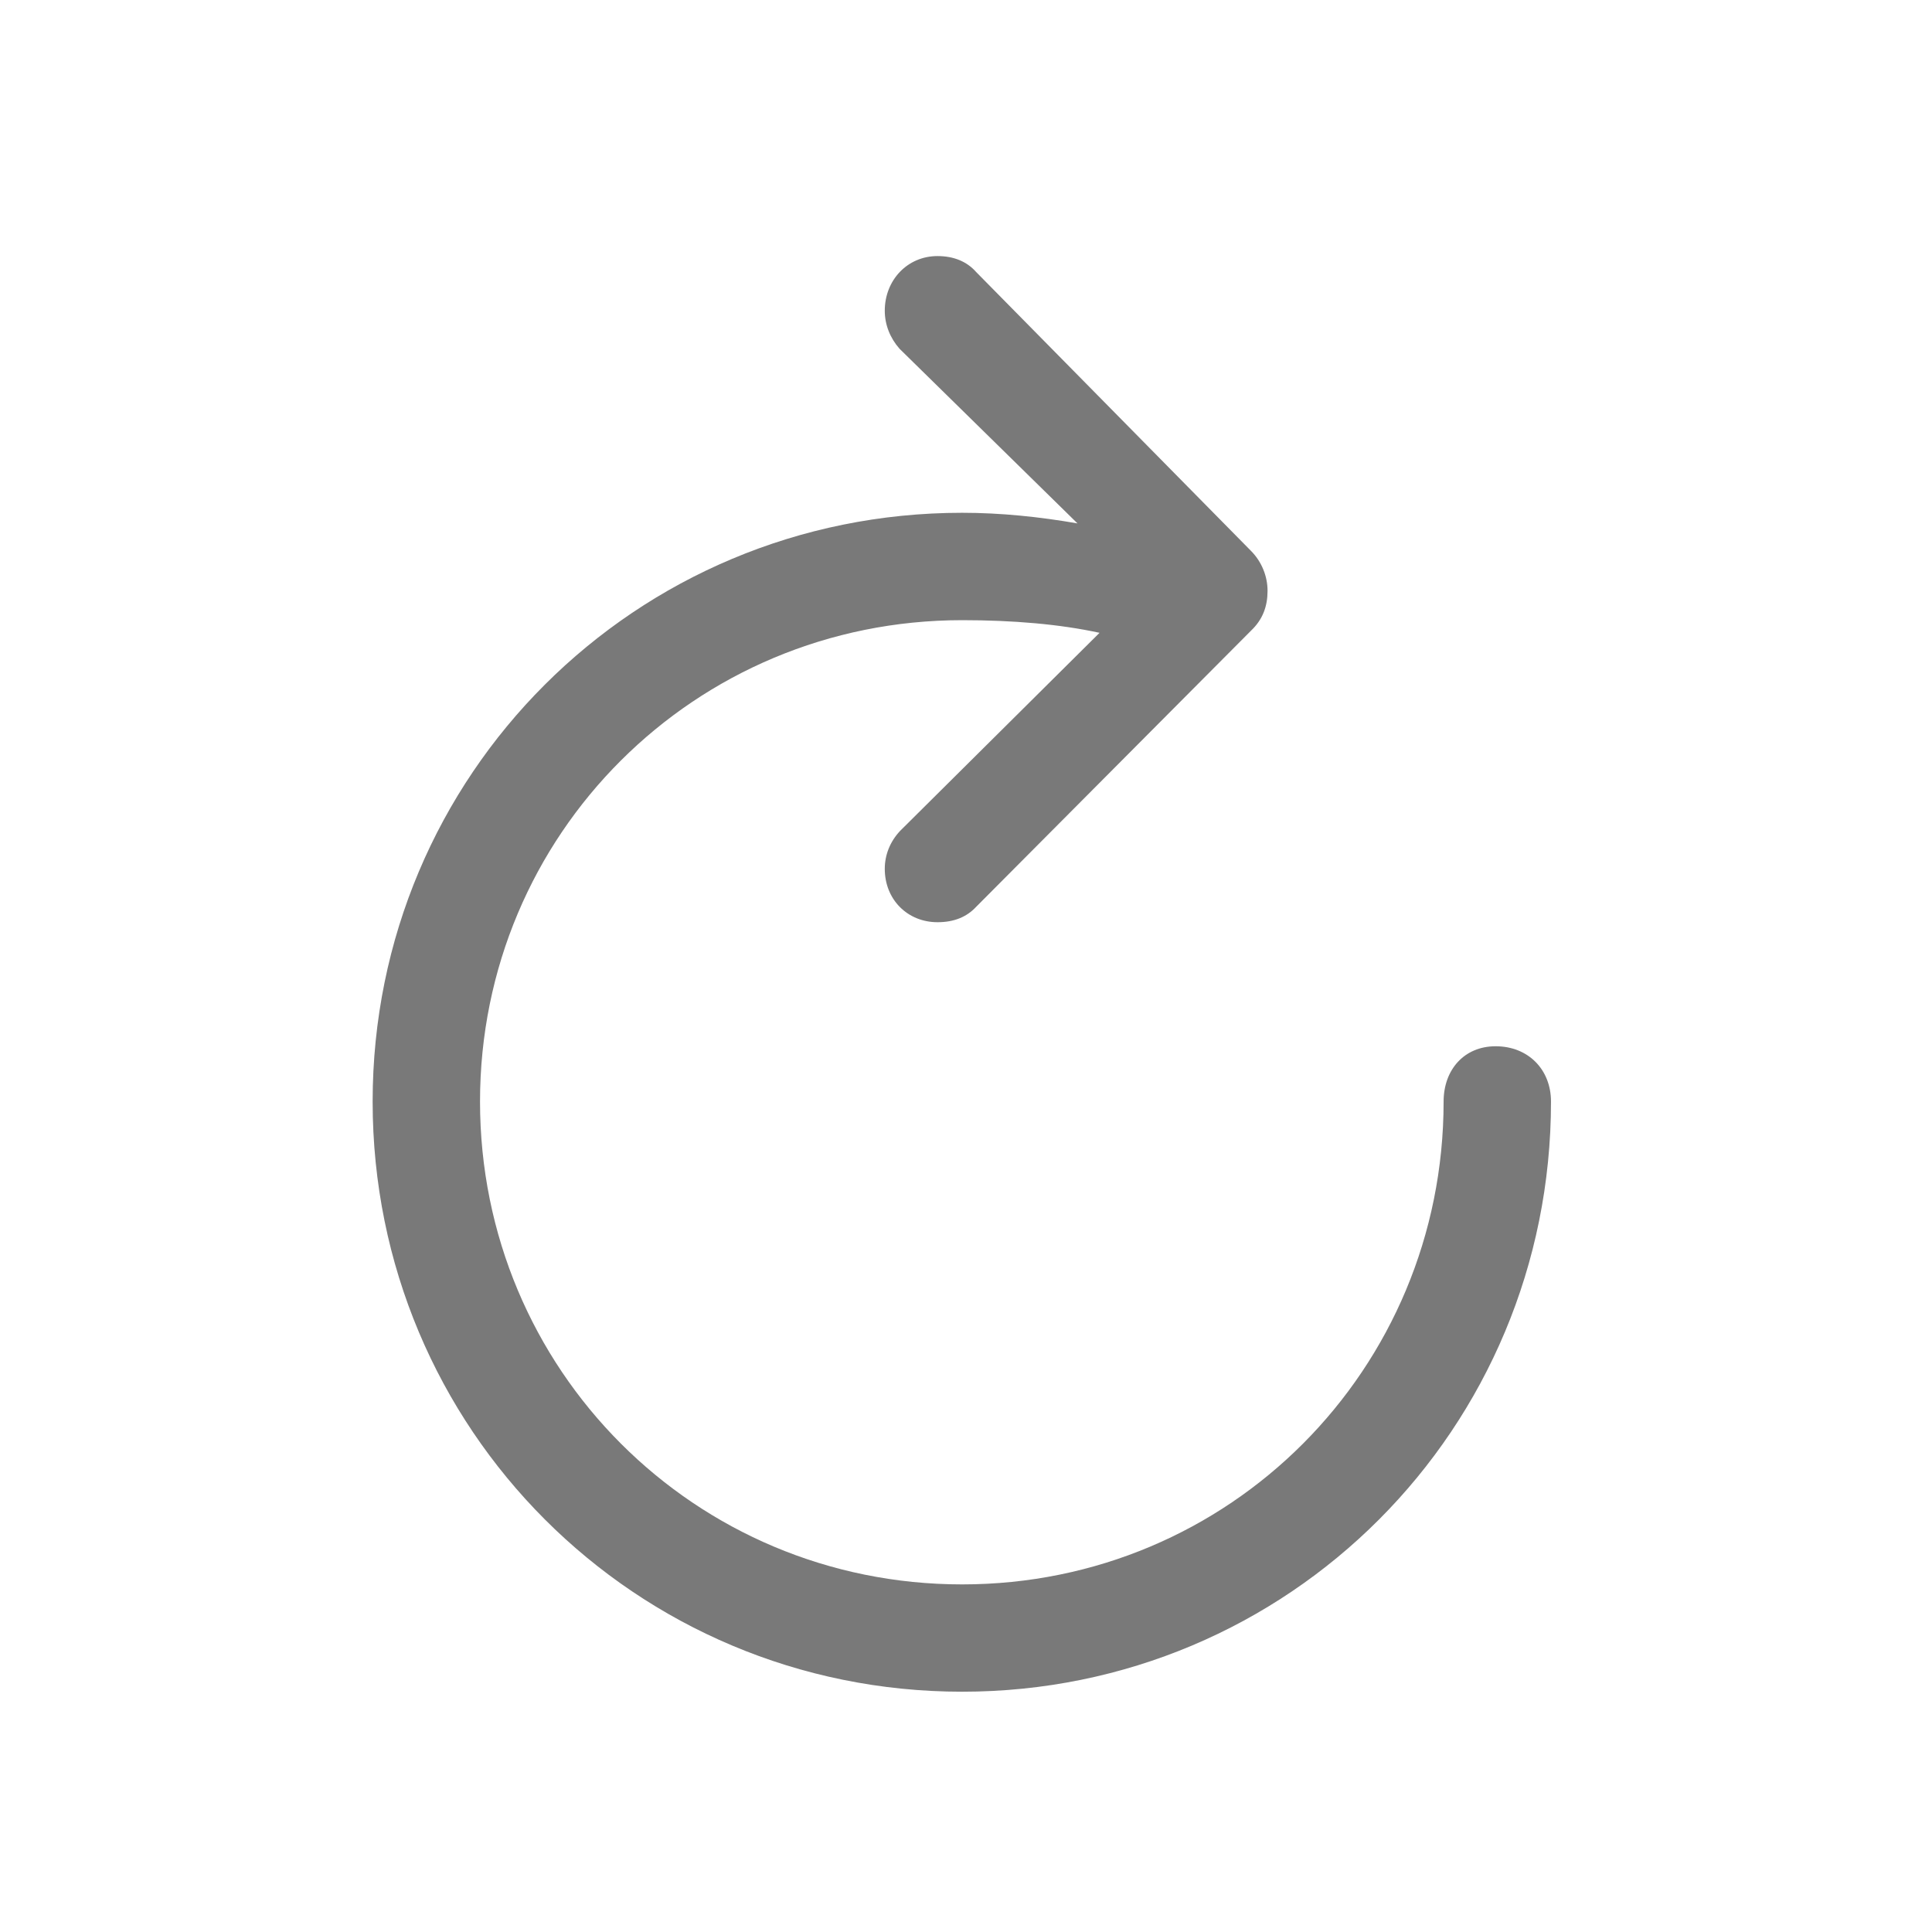 <svg width="24" height="24" viewBox="0 0 24 24" fill="none" xmlns="http://www.w3.org/2000/svg">
<path d="M11.646 11.456C11.853 11.456 12.01 11.39 12.126 11.265L15.539 7.836C15.688 7.695 15.746 7.53 15.746 7.339C15.746 7.157 15.672 6.975 15.539 6.842L12.126 3.379C12.01 3.247 11.845 3.181 11.646 3.181C11.273 3.181 10.991 3.479 10.991 3.86C10.991 4.034 11.057 4.199 11.174 4.332L13.385 6.502C12.913 6.42 12.433 6.37 11.952 6.37C7.893 6.37 4.629 9.625 4.629 13.684C4.629 17.752 7.893 21.015 11.952 21.015C16.011 21.015 19.267 17.752 19.267 13.684C19.267 13.287 18.985 12.997 18.579 12.997C18.19 12.997 17.933 13.287 17.933 13.684C17.933 17.014 15.274 19.682 11.952 19.682C8.63 19.682 5.963 17.014 5.963 13.684C5.963 10.363 8.63 7.704 11.952 7.704C12.582 7.704 13.162 7.753 13.659 7.861L11.182 10.321C11.057 10.454 10.991 10.619 10.991 10.793C10.991 11.174 11.273 11.456 11.646 11.456Z" fill="#797979"/>
</svg>
